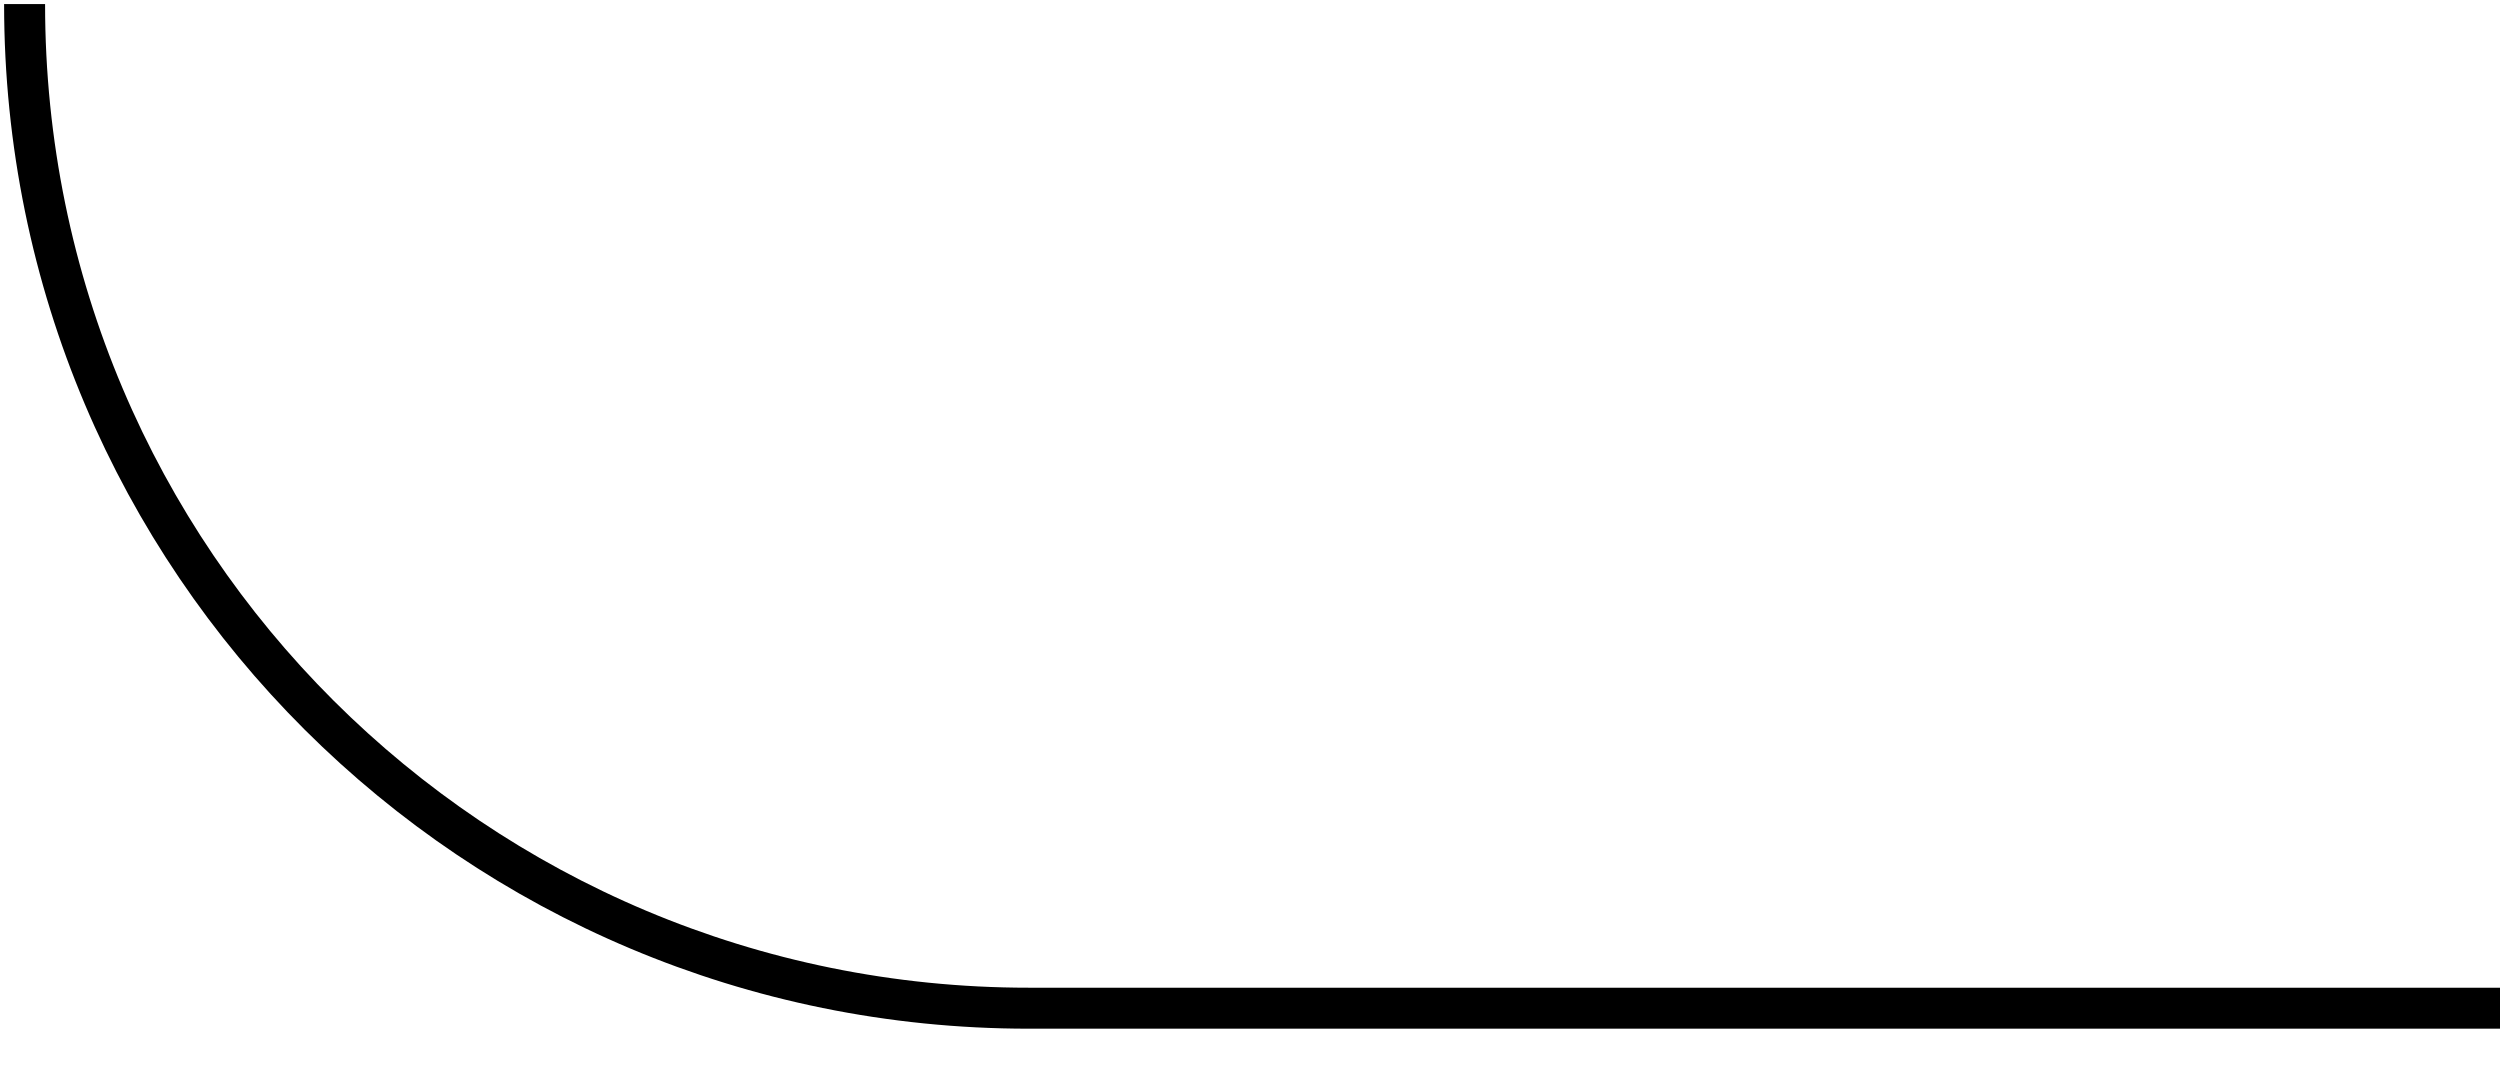 <svg width="61" height="26" viewBox="0 0 61 26" fill="none" xmlns="http://www.w3.org/2000/svg">
<path id="Vector" d="M0.6 0.1C0.6 13.7 11.6 24.6 25.1 24.6H61" stroke="black" stroke-miterlimit="10"/>
</svg>
